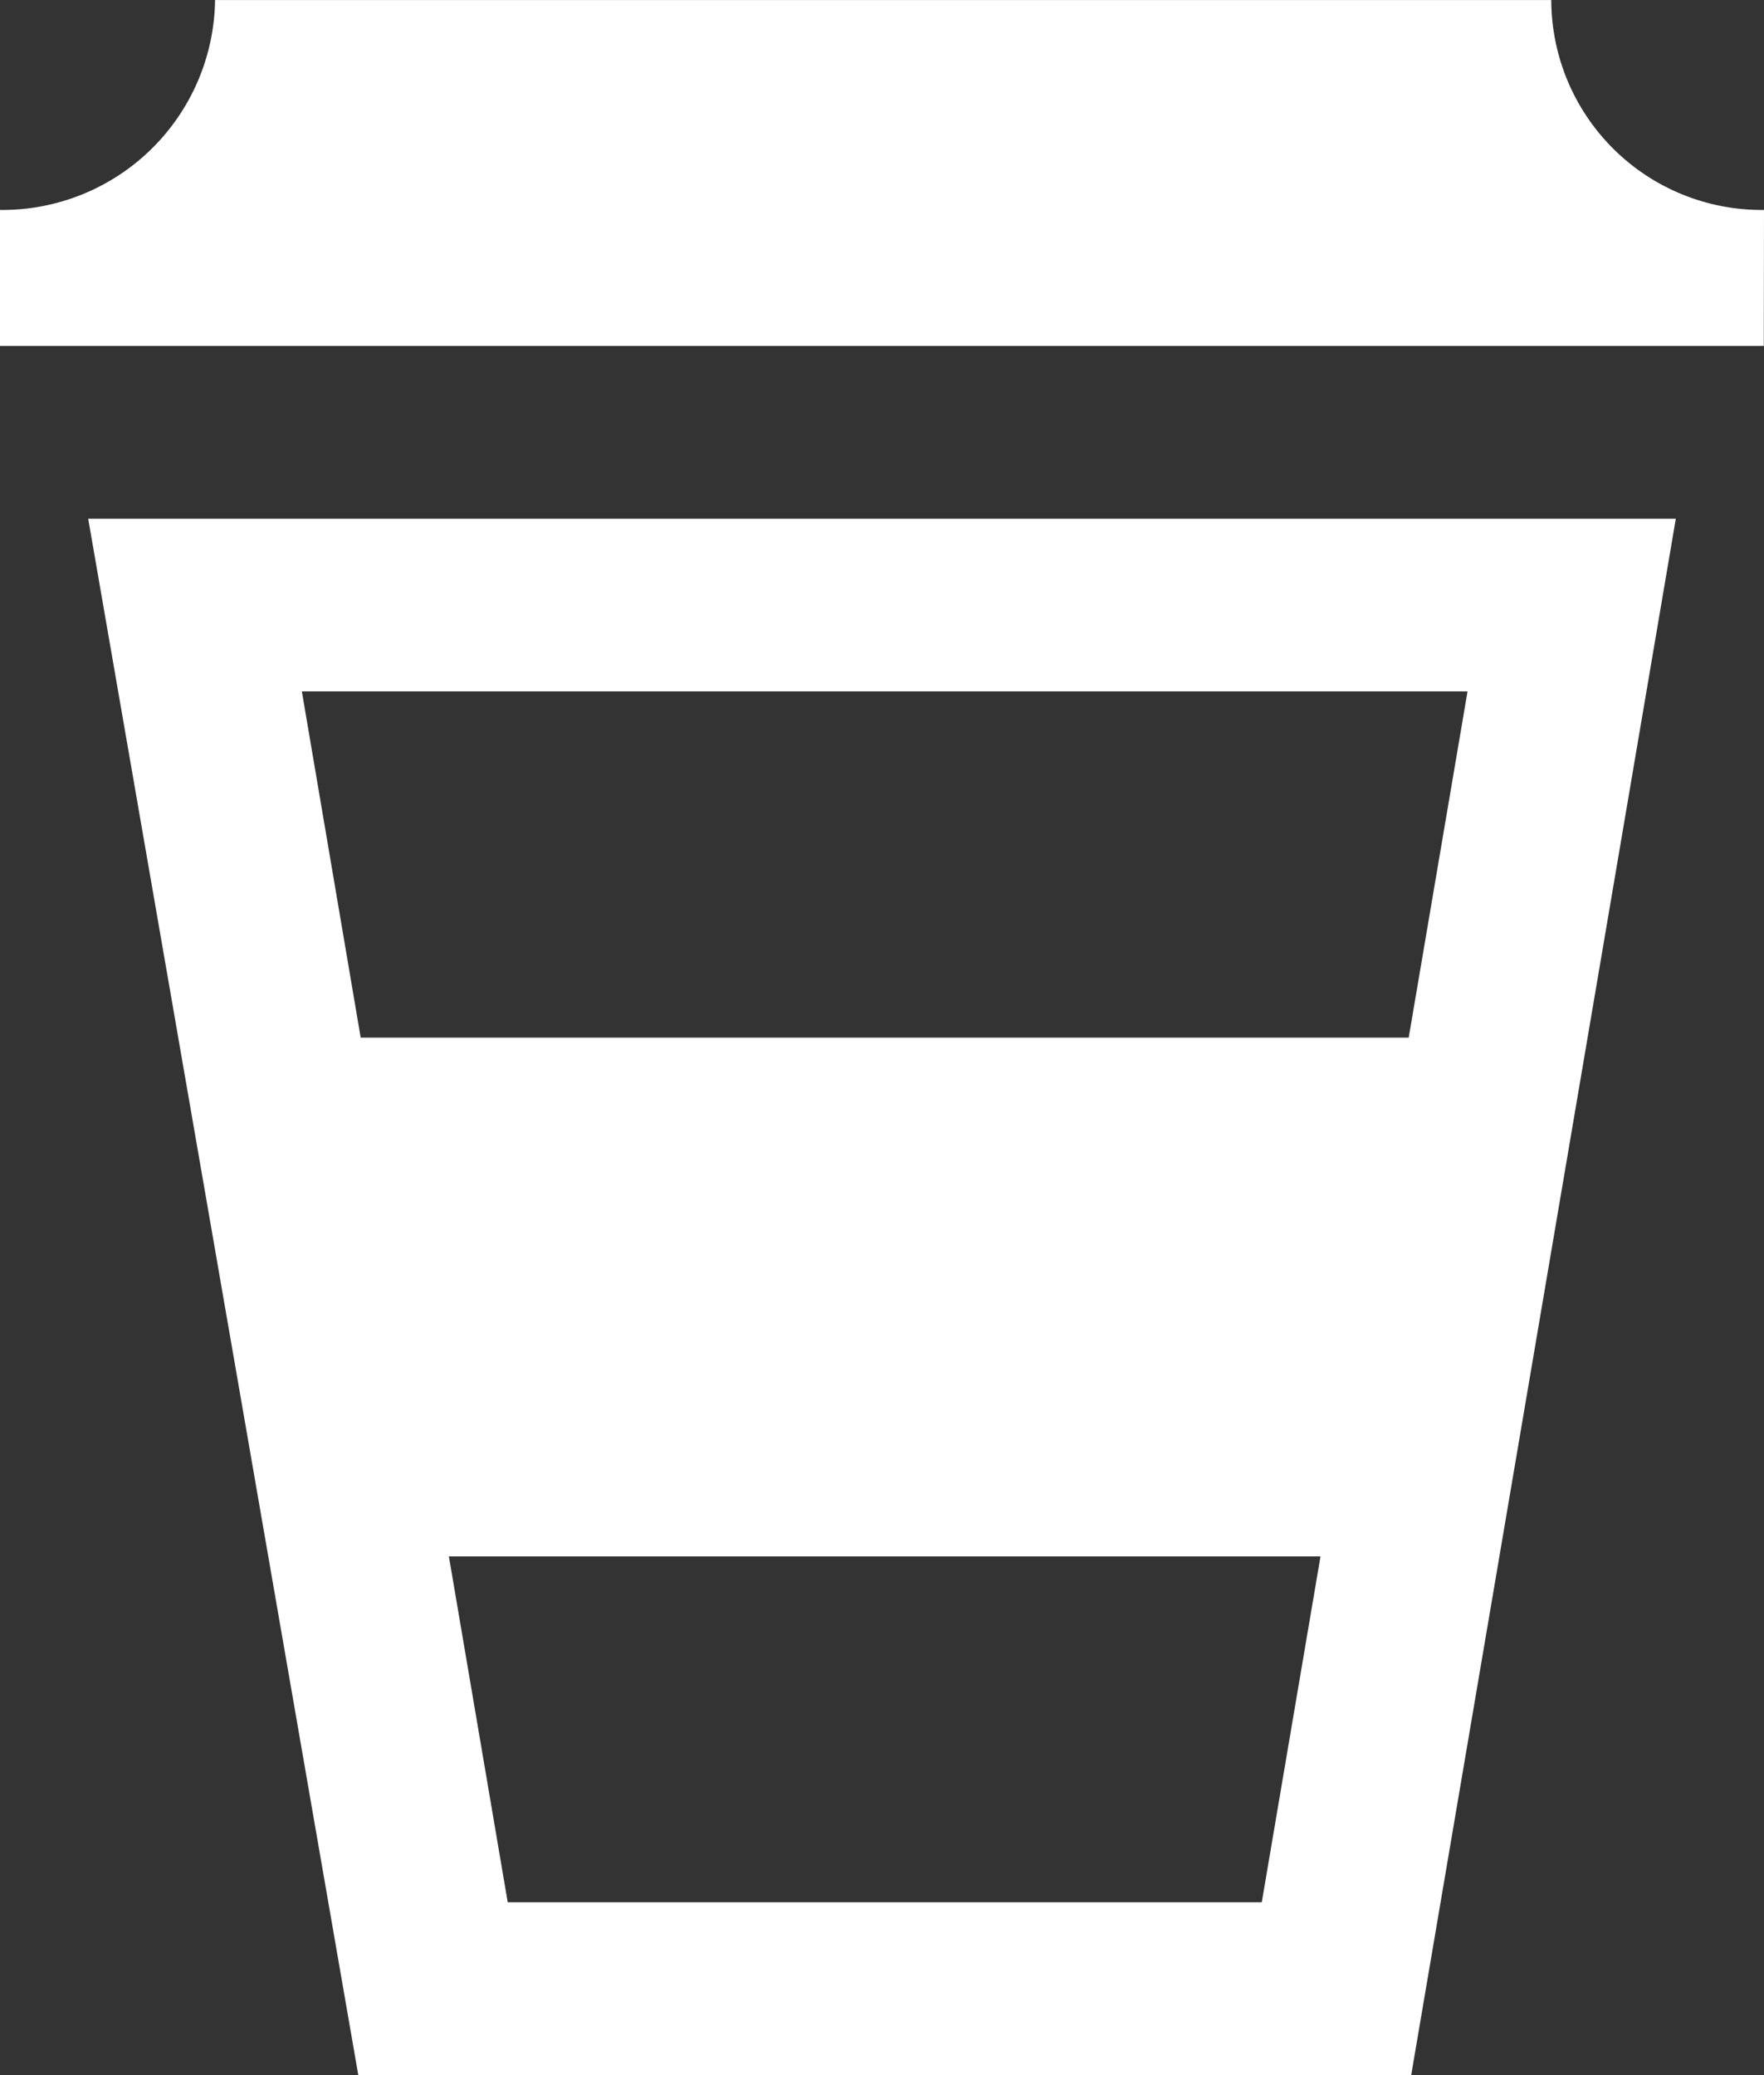 <svg xmlns="http://www.w3.org/2000/svg" width="34" height="40" viewBox="0 0 34 40">
  <rect x="0" y="0" width="34" height="40" fill="#333333" stroke="none"/>
  <path id="coffee-15" d="M1817.692,930.555a4.055,4.055,0,0,1-4.1-4.046h-25.755a4.1,4.1,0,0,1-4.149,4.046v2.621h34Zm-32.3,5.953,5.206,30h20.294l5.1-30Zm26.586,3.327-1.134,6.674h-20.2l-1.134-6.674Zm-18.5,23.341-1.134-6.667h16.8l-1.132,6.667Z" transform="translate(-1783.692 -926.508)" fill="#fff"/>
</svg>
